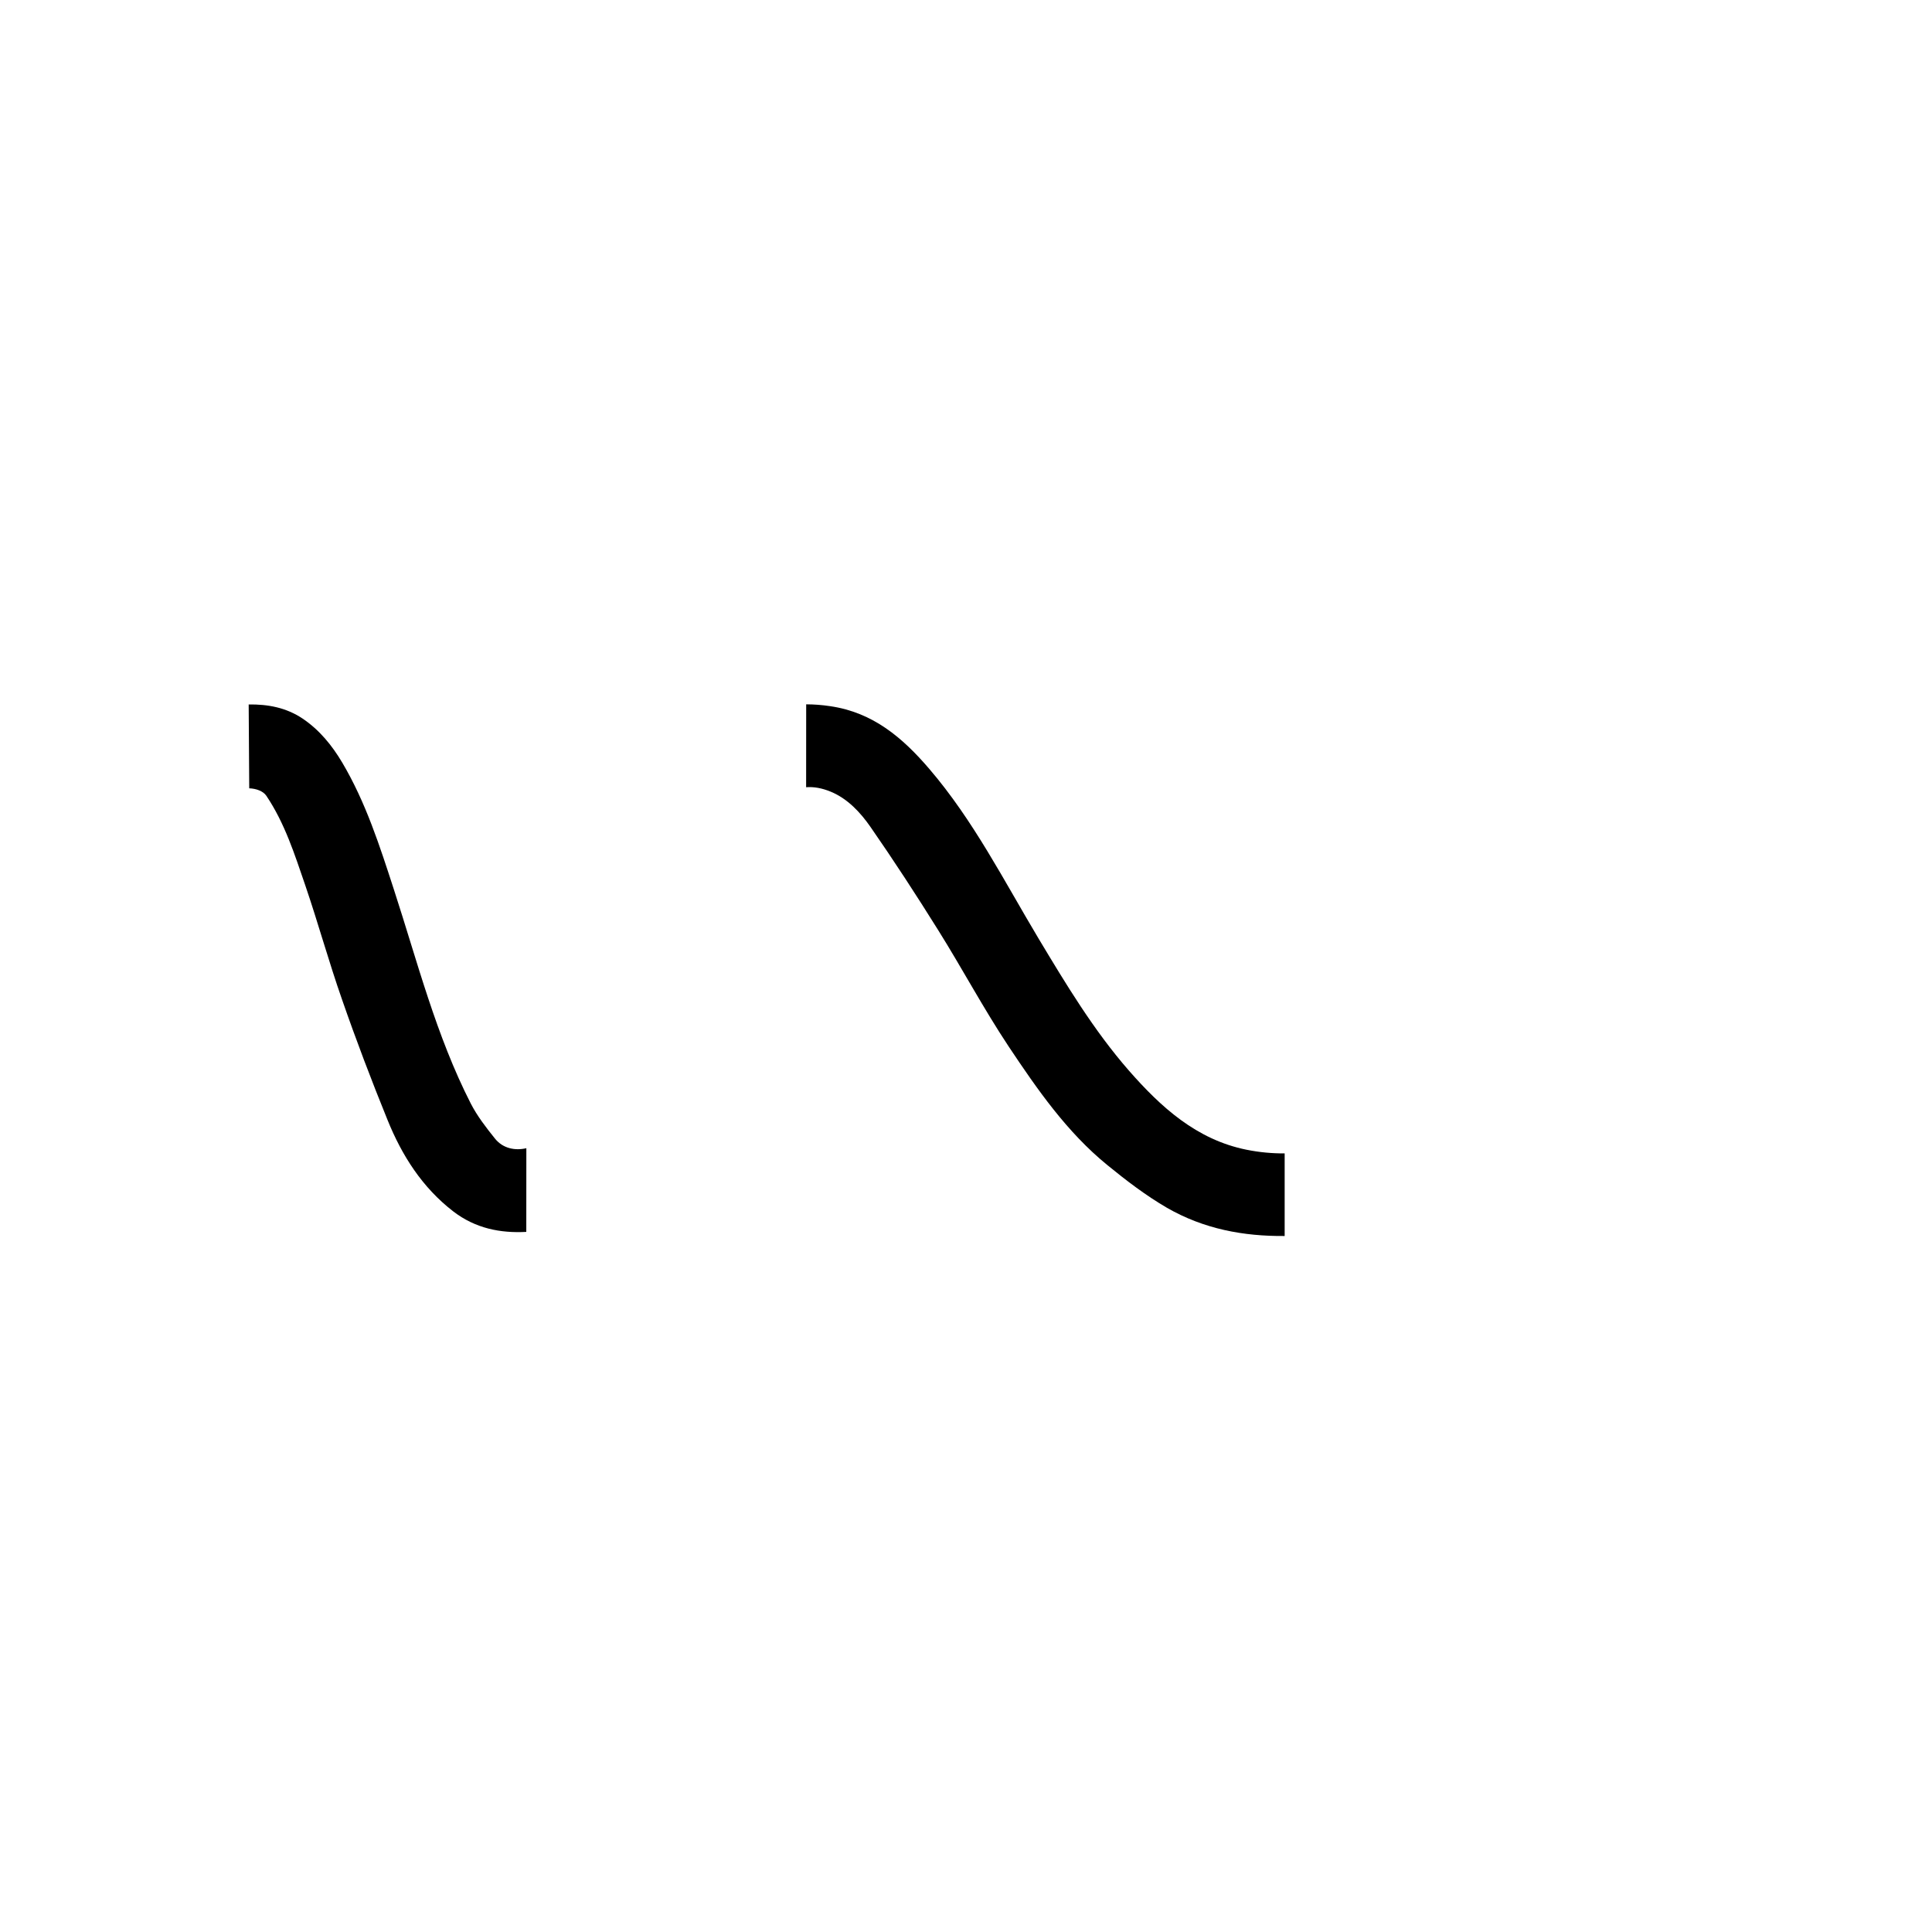 <?xml version="1.0" encoding="utf-8"?>
<!-- Generator: Adobe Illustrator 16.0.0, SVG Export Plug-In . SVG Version: 6.00 Build 0)  -->
<!DOCTYPE svg PUBLIC "-//W3C//DTD SVG 1.1//EN" "http://www.w3.org/Graphics/SVG/1.1/DTD/svg11.dtd">
<svg version="1.1" id="Green_line" xmlns="http://www.w3.org/2000/svg" xmlns:xlink="http://www.w3.org/1999/xlink" x="0px" y="0px"
	 width="32px" height="32px" viewBox="0 0 32 32" enable-background="new 0 0 32 32" xml:space="preserve">
<path fill-rule="evenodd" clip-rule="evenodd" d="M21.279,20.472c-0.681,0.006-1.339-0.115-1.952-0.468
	c-0.347-0.202-0.672-0.45-0.984-0.705c-0.672-0.547-1.163-1.256-1.637-1.967c-0.415-0.625-0.768-1.289-1.166-1.925
	c-0.361-0.578-0.733-1.15-1.121-1.709c-0.168-0.242-0.379-0.469-0.659-0.585c-0.145-0.06-0.281-0.084-0.408-0.074l0.001-1.373
	c0.129,0,0.263,0.01,0.401,0.031c0.708,0.104,1.196,0.523,1.637,1.037c0.733,0.855,1.239,1.856,1.812,2.813
	c0.455,0.758,0.913,1.519,1.494,2.184c0.529,0.604,1.12,1.145,1.949,1.312c0.213,0.043,0.424,0.062,0.632,0.061V20.472z"/>
<path fill-rule="evenodd" clip-rule="evenodd" d="M8.717,20.404c-0.429,0.023-0.841-0.057-1.208-0.338
	c-0.514-0.396-0.852-0.926-1.091-1.518c-0.267-0.657-0.52-1.322-0.753-1.993c-0.219-0.625-0.395-1.265-0.609-1.892
	c-0.175-0.51-0.339-1.028-0.645-1.483c-0.052-0.077-0.168-0.119-0.283-0.123l-0.009-1.389c0.314-0.004,0.618,0.049,0.896,0.236
	c0.277,0.187,0.485,0.443,0.653,0.726c0.39,0.658,0.622,1.383,0.857,2.106c0.389,1.194,0.698,2.417,1.273,3.543
	c0.106,0.206,0.252,0.395,0.399,0.578c0.133,0.167,0.335,0.204,0.521,0.161L8.717,20.404z"/>
</svg>

